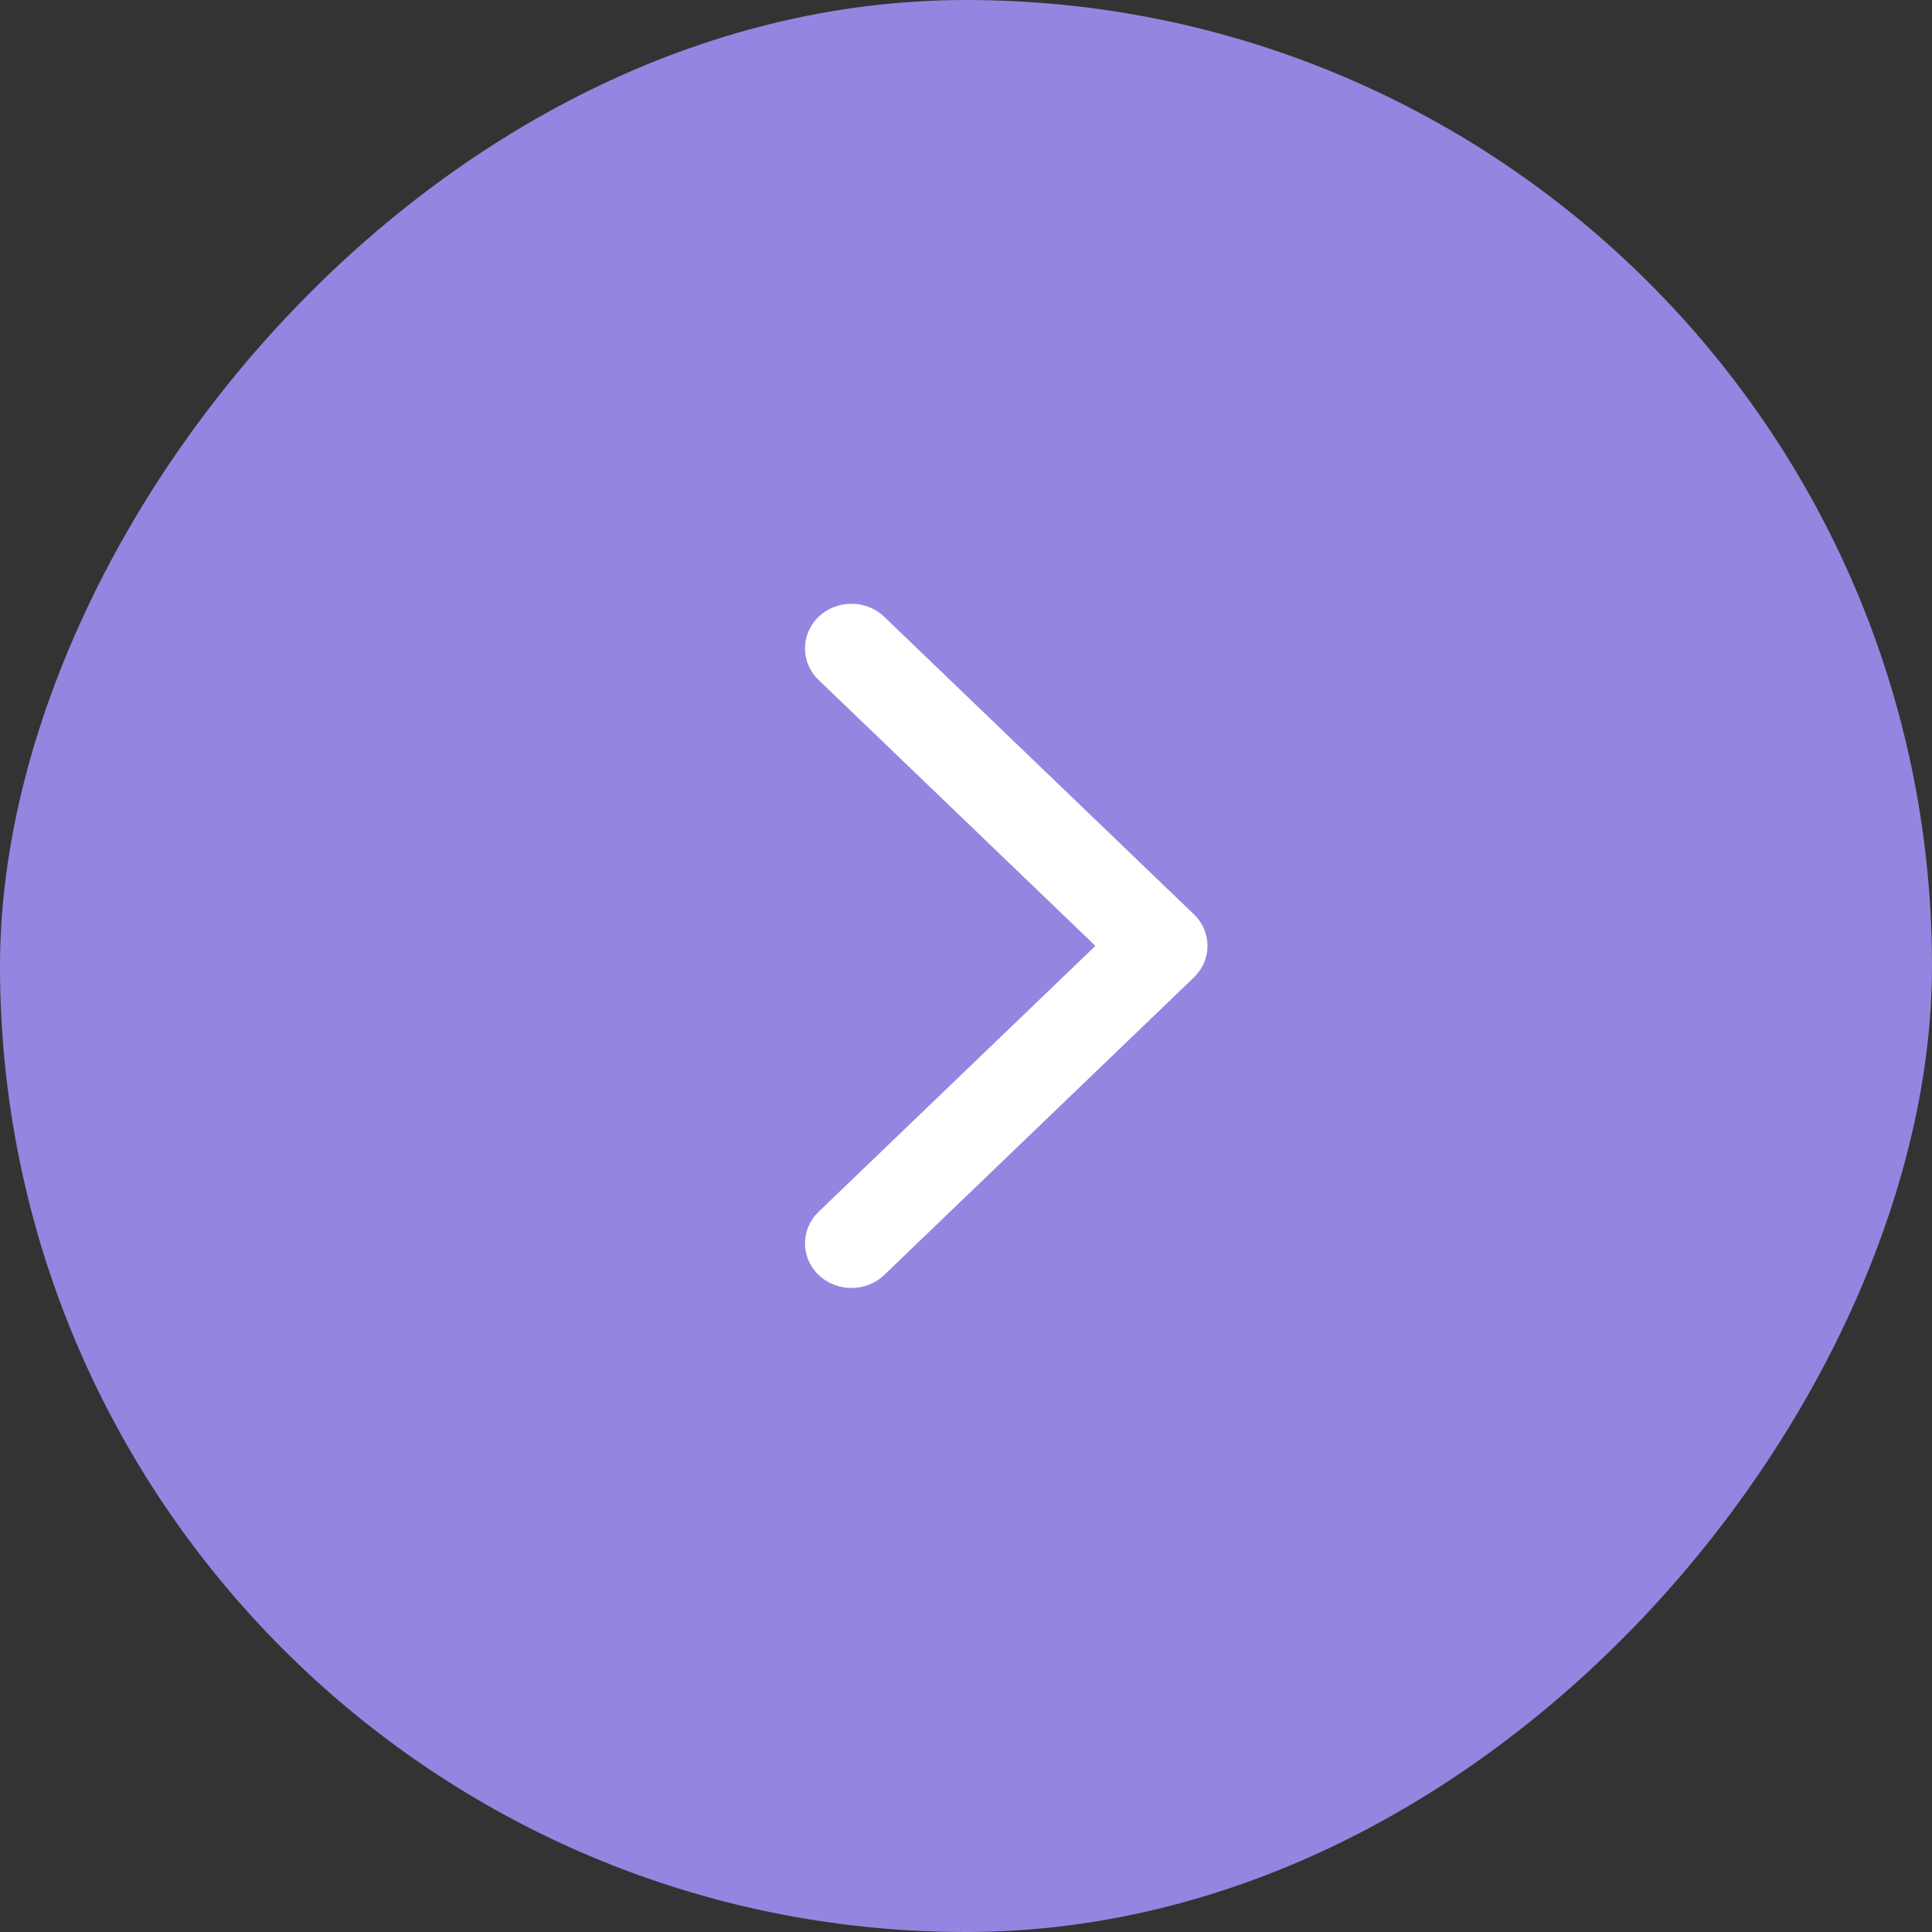<svg width="48" height="48" viewBox="0 0 48 48" fill="none" xmlns="http://www.w3.org/2000/svg">
<rect x="0" y="0" width="48" height="48" fill="#333333" stroke="none"/>
<rect width="48" height="48" rx="24" transform="matrix(-1 -8.74228e-08 -8.74228e-08 1 48 0)" fill="#9386E0"/>
<path fill-rule="evenodd" clip-rule="evenodd" d="M30 23.5C30 23.784 29.887 24.067 29.662 24.284L21.97 31.675C21.519 32.108 20.789 32.108 20.338 31.675C19.887 31.242 19.887 30.541 20.338 30.107L27.215 23.5L20.338 16.893C19.887 16.459 19.887 15.758 20.338 15.325C20.789 14.892 21.519 14.892 21.97 15.325L29.662 22.716C29.887 22.933 30 23.216 30 23.5Z" fill="white"/>
</svg>
